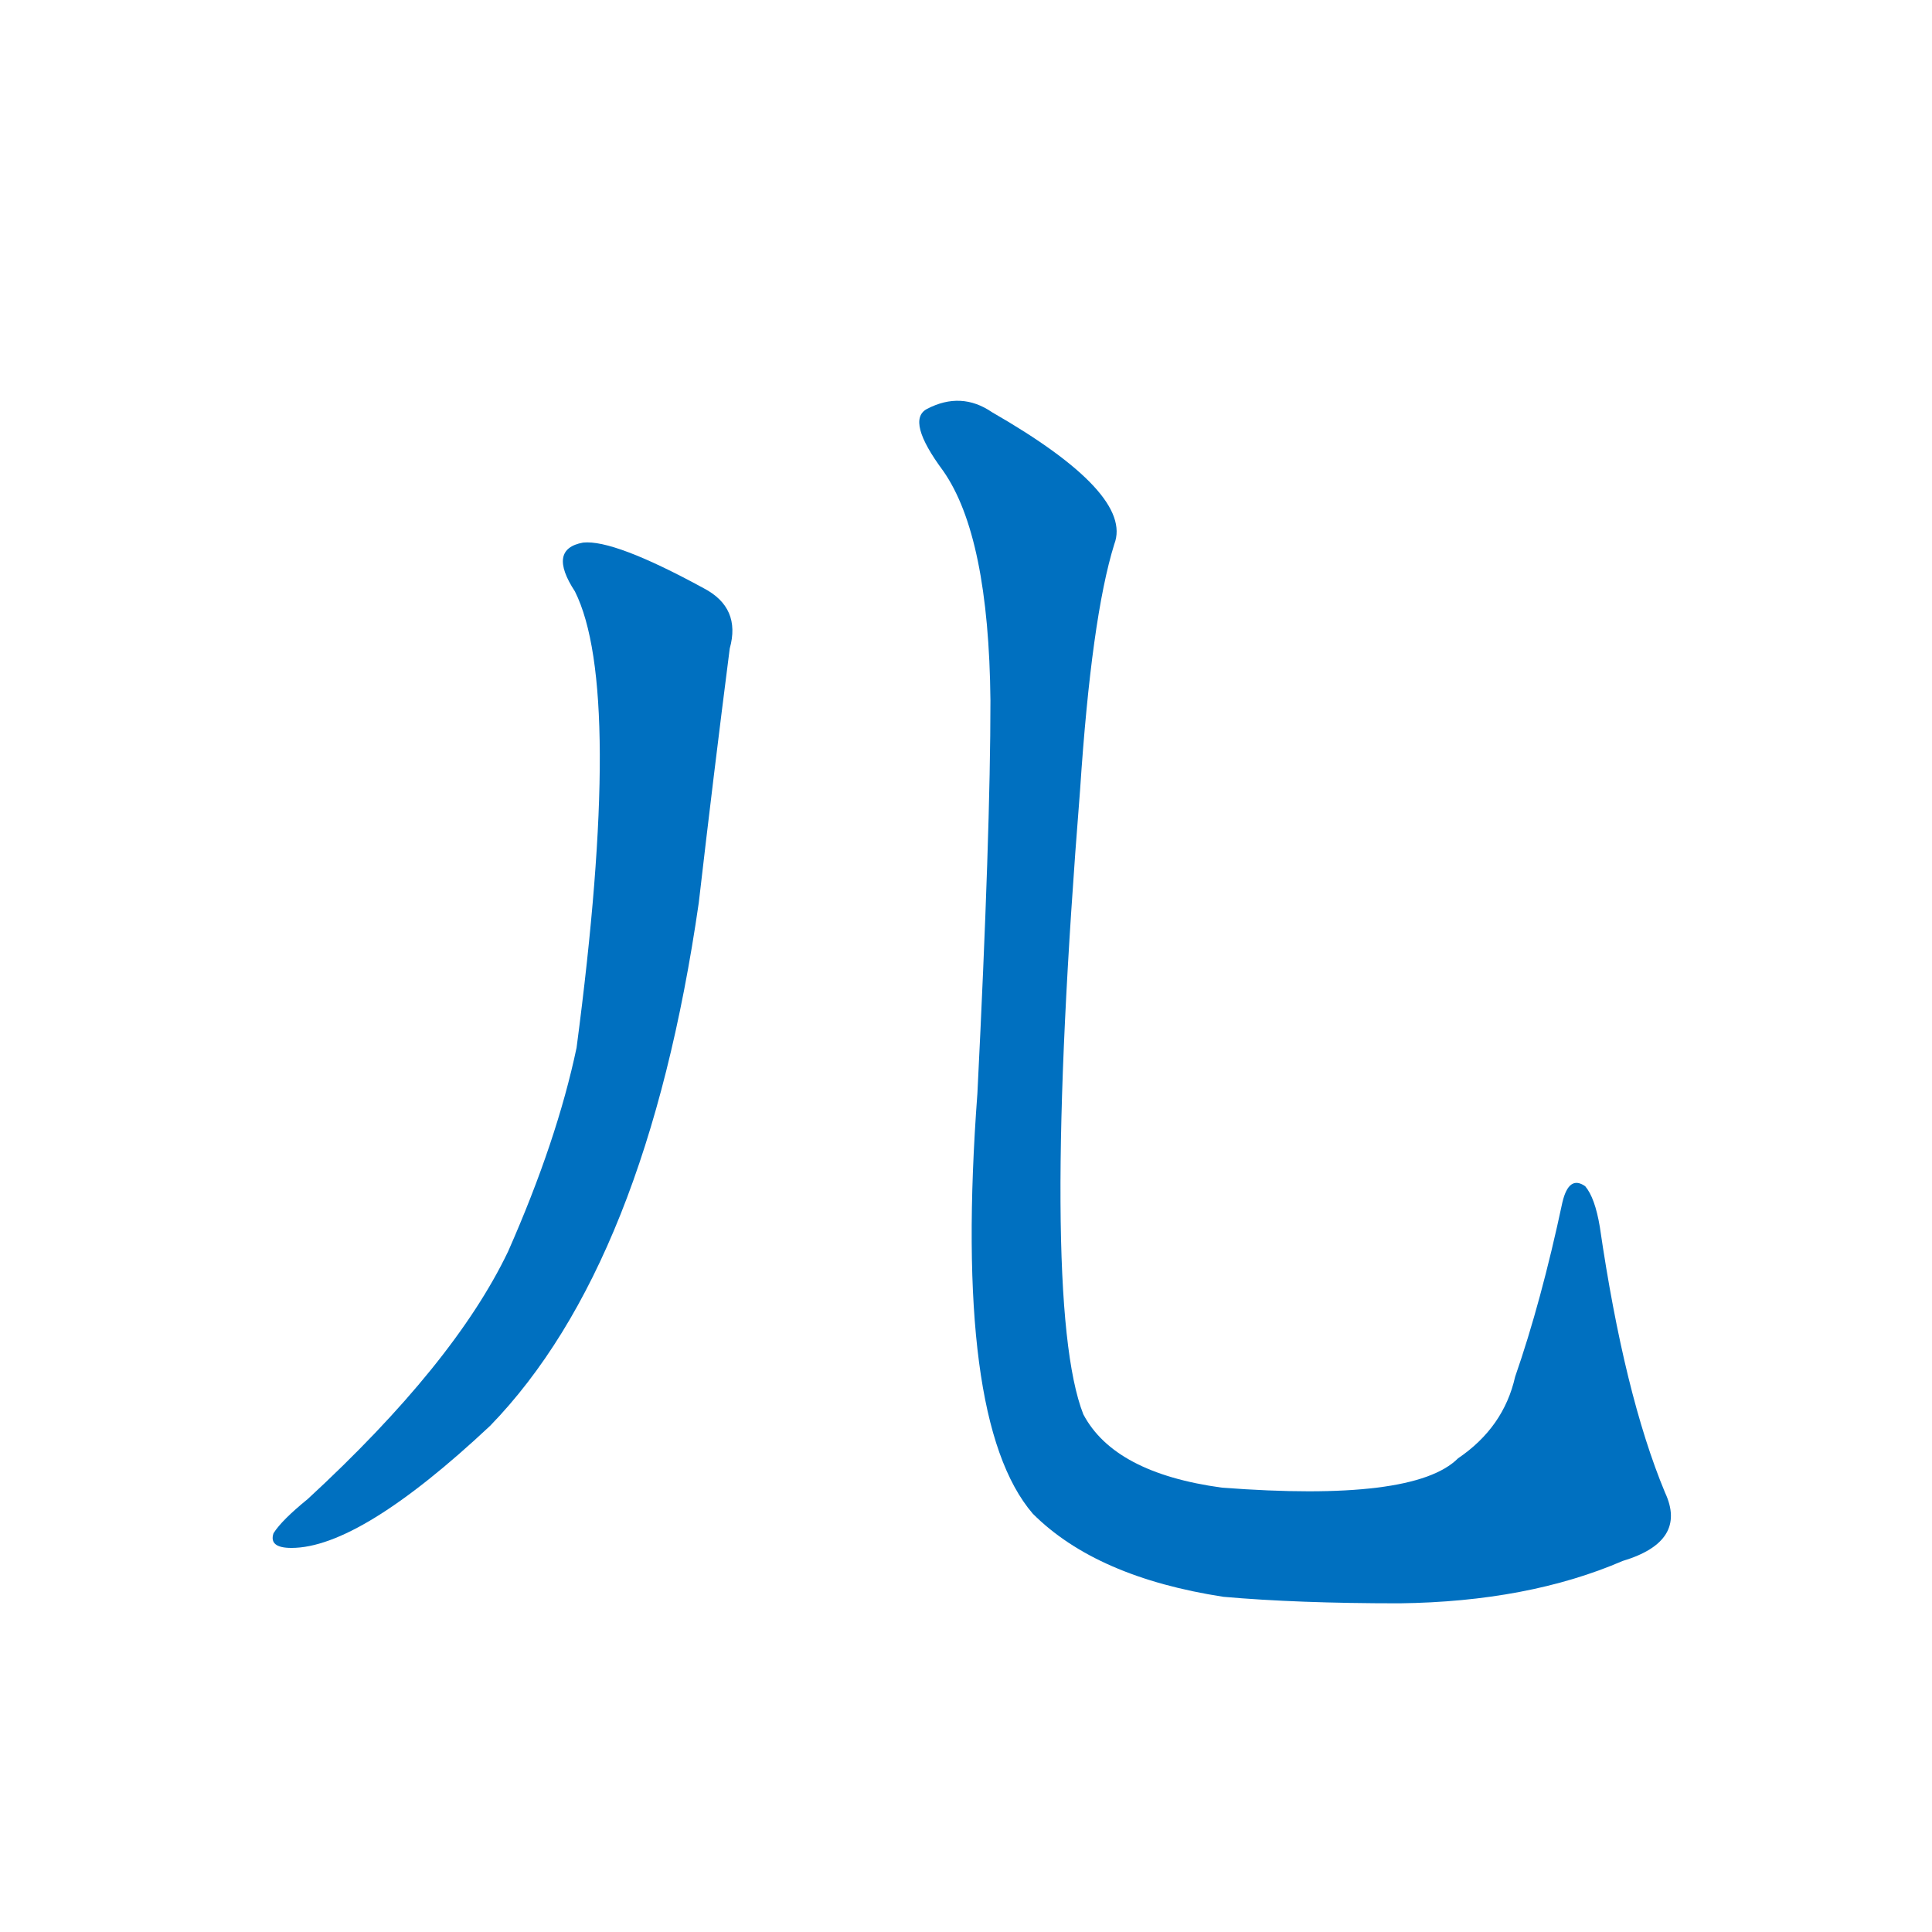 <svg width='83' height='83' >
                                <g transform="translate(3, 70) scale(0.07, -0.07)">
                                    <!-- 先将完整的字以灰色字体绘制完成，层级位于下面 -->
                                                                        <path d="M 310 637 Q 340 577 311 357 Q 299 300 269 232 Q 236 163 146 80 Q 130 67 125 59 Q 122 50 136 50 Q 178 50 258 125 Q 354 224 386 446 Q 395 524 405 602 Q 412 627 389 639 Q 334 669 315 667 Q 293 663 310 637 Z" style="fill: #0070C0;"></path>
                                                                        <path d="M 979 84 Q 954 144 939 247 Q 936 265 930 272 Q 920 279 916 262 Q 903 201 887 155 Q 880 124 852 105 Q 825 78 707 87 Q 641 96 622 132 Q 595 201 620 515 Q 627 621 641 666 Q 653 697 566 747 Q 547 760 526 749 Q 513 742 536 711 Q 564 671 565 570 Q 565 489 557 329 Q 542 128 591 71 Q 630 32 708 20 Q 753 16 816 16 Q 895 17 953 42 Q 993 54 979 84 Z" style="fill: #0070C0;"></path>
                                    
                                    
                                                                                                                                                                                                                                    </g>
                            </svg>